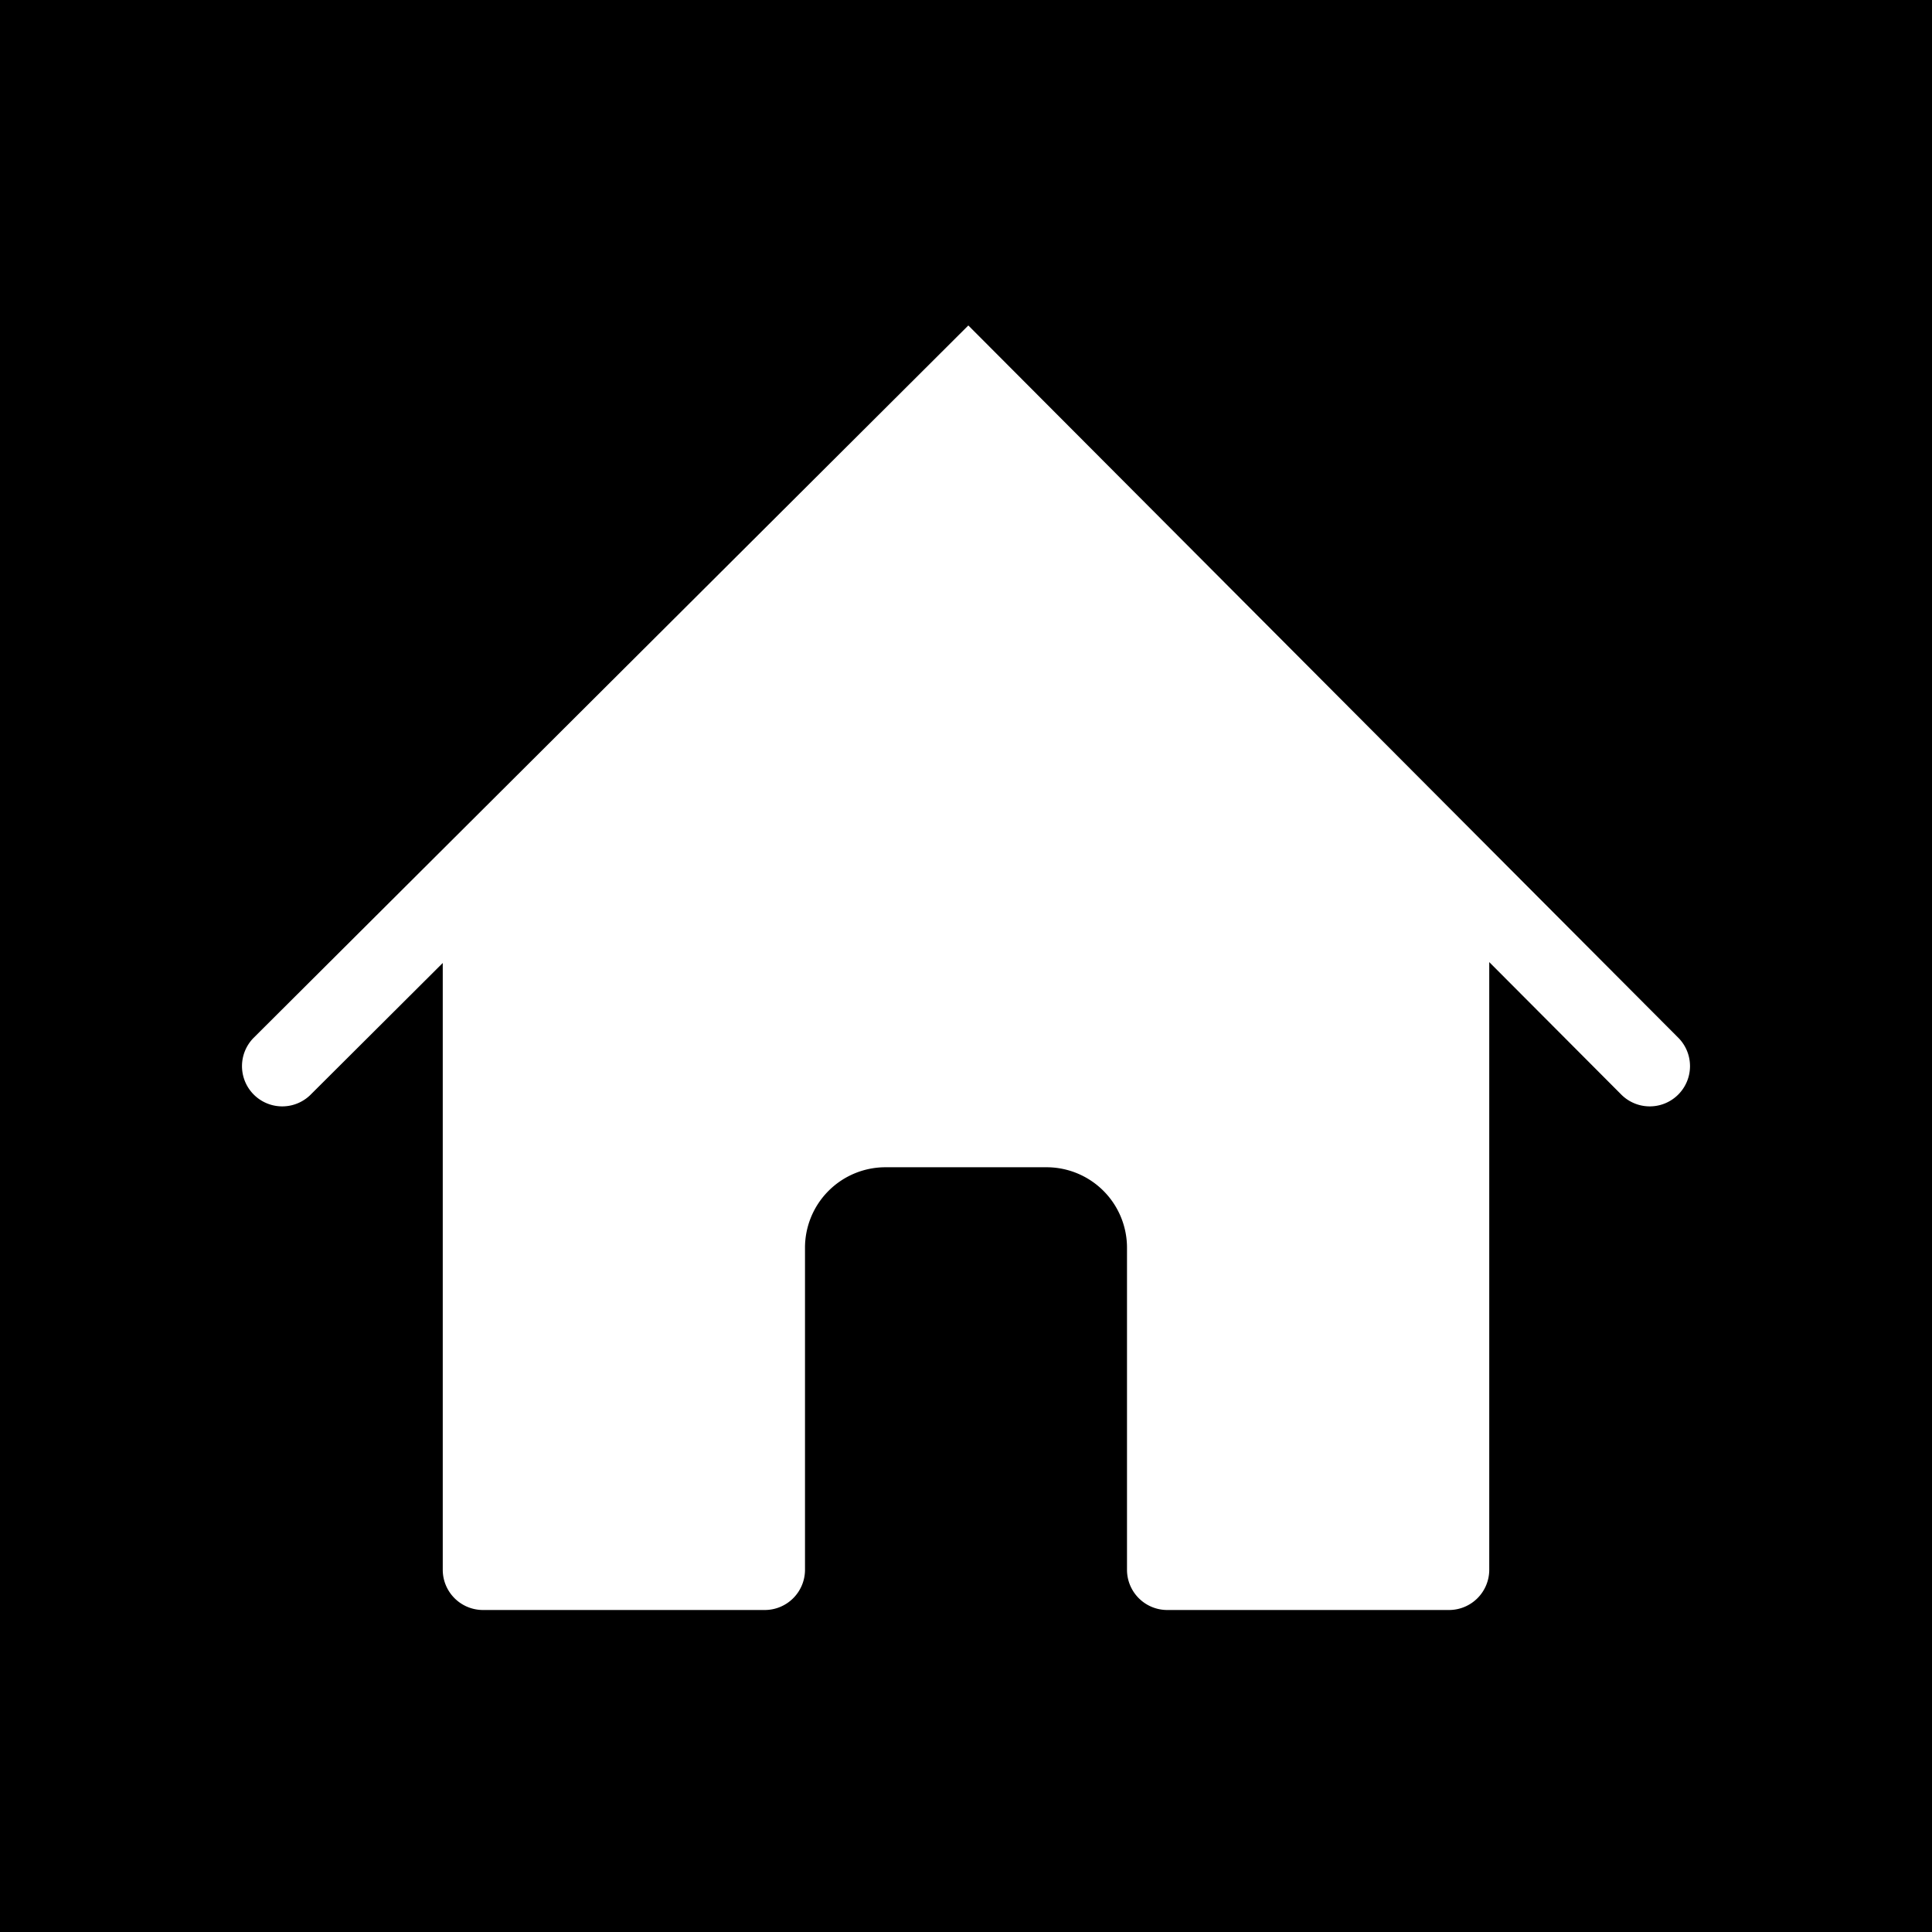 <svg xmlns="http://www.w3.org/2000/svg" width="1em" height="1em" viewBox="0 0 48 48"><g fill="none"><g clip-path="url(#IconifyId195ad048a32870fdf79039)"><path fill="currentColor" fill-rule="evenodd" d="M0 0h48v48H0zm20 31v8a1 1 0 0 1-1 1h-7a1 1 0 0 1-1-1V23.925l-3.294 3.283a1 1 0 0 1-1.412-1.416l17.056-17l.708-.706l.706.708l16.944 17a1 1 0 0 1-1.416 1.412L37 23.903V39a1 1 0 0 1-1 1h-7a1 1 0 0 1-1-1v-8a2 2 0 0 0-2-2h-4a2 2 0 0 0-2 2" clip-rule="evenodd"/></g><defs><clipPath id="IconifyId195ad048a32870fdf79039"><path d="M0 0h48v48H0z"/></clipPath></defs></g></svg>